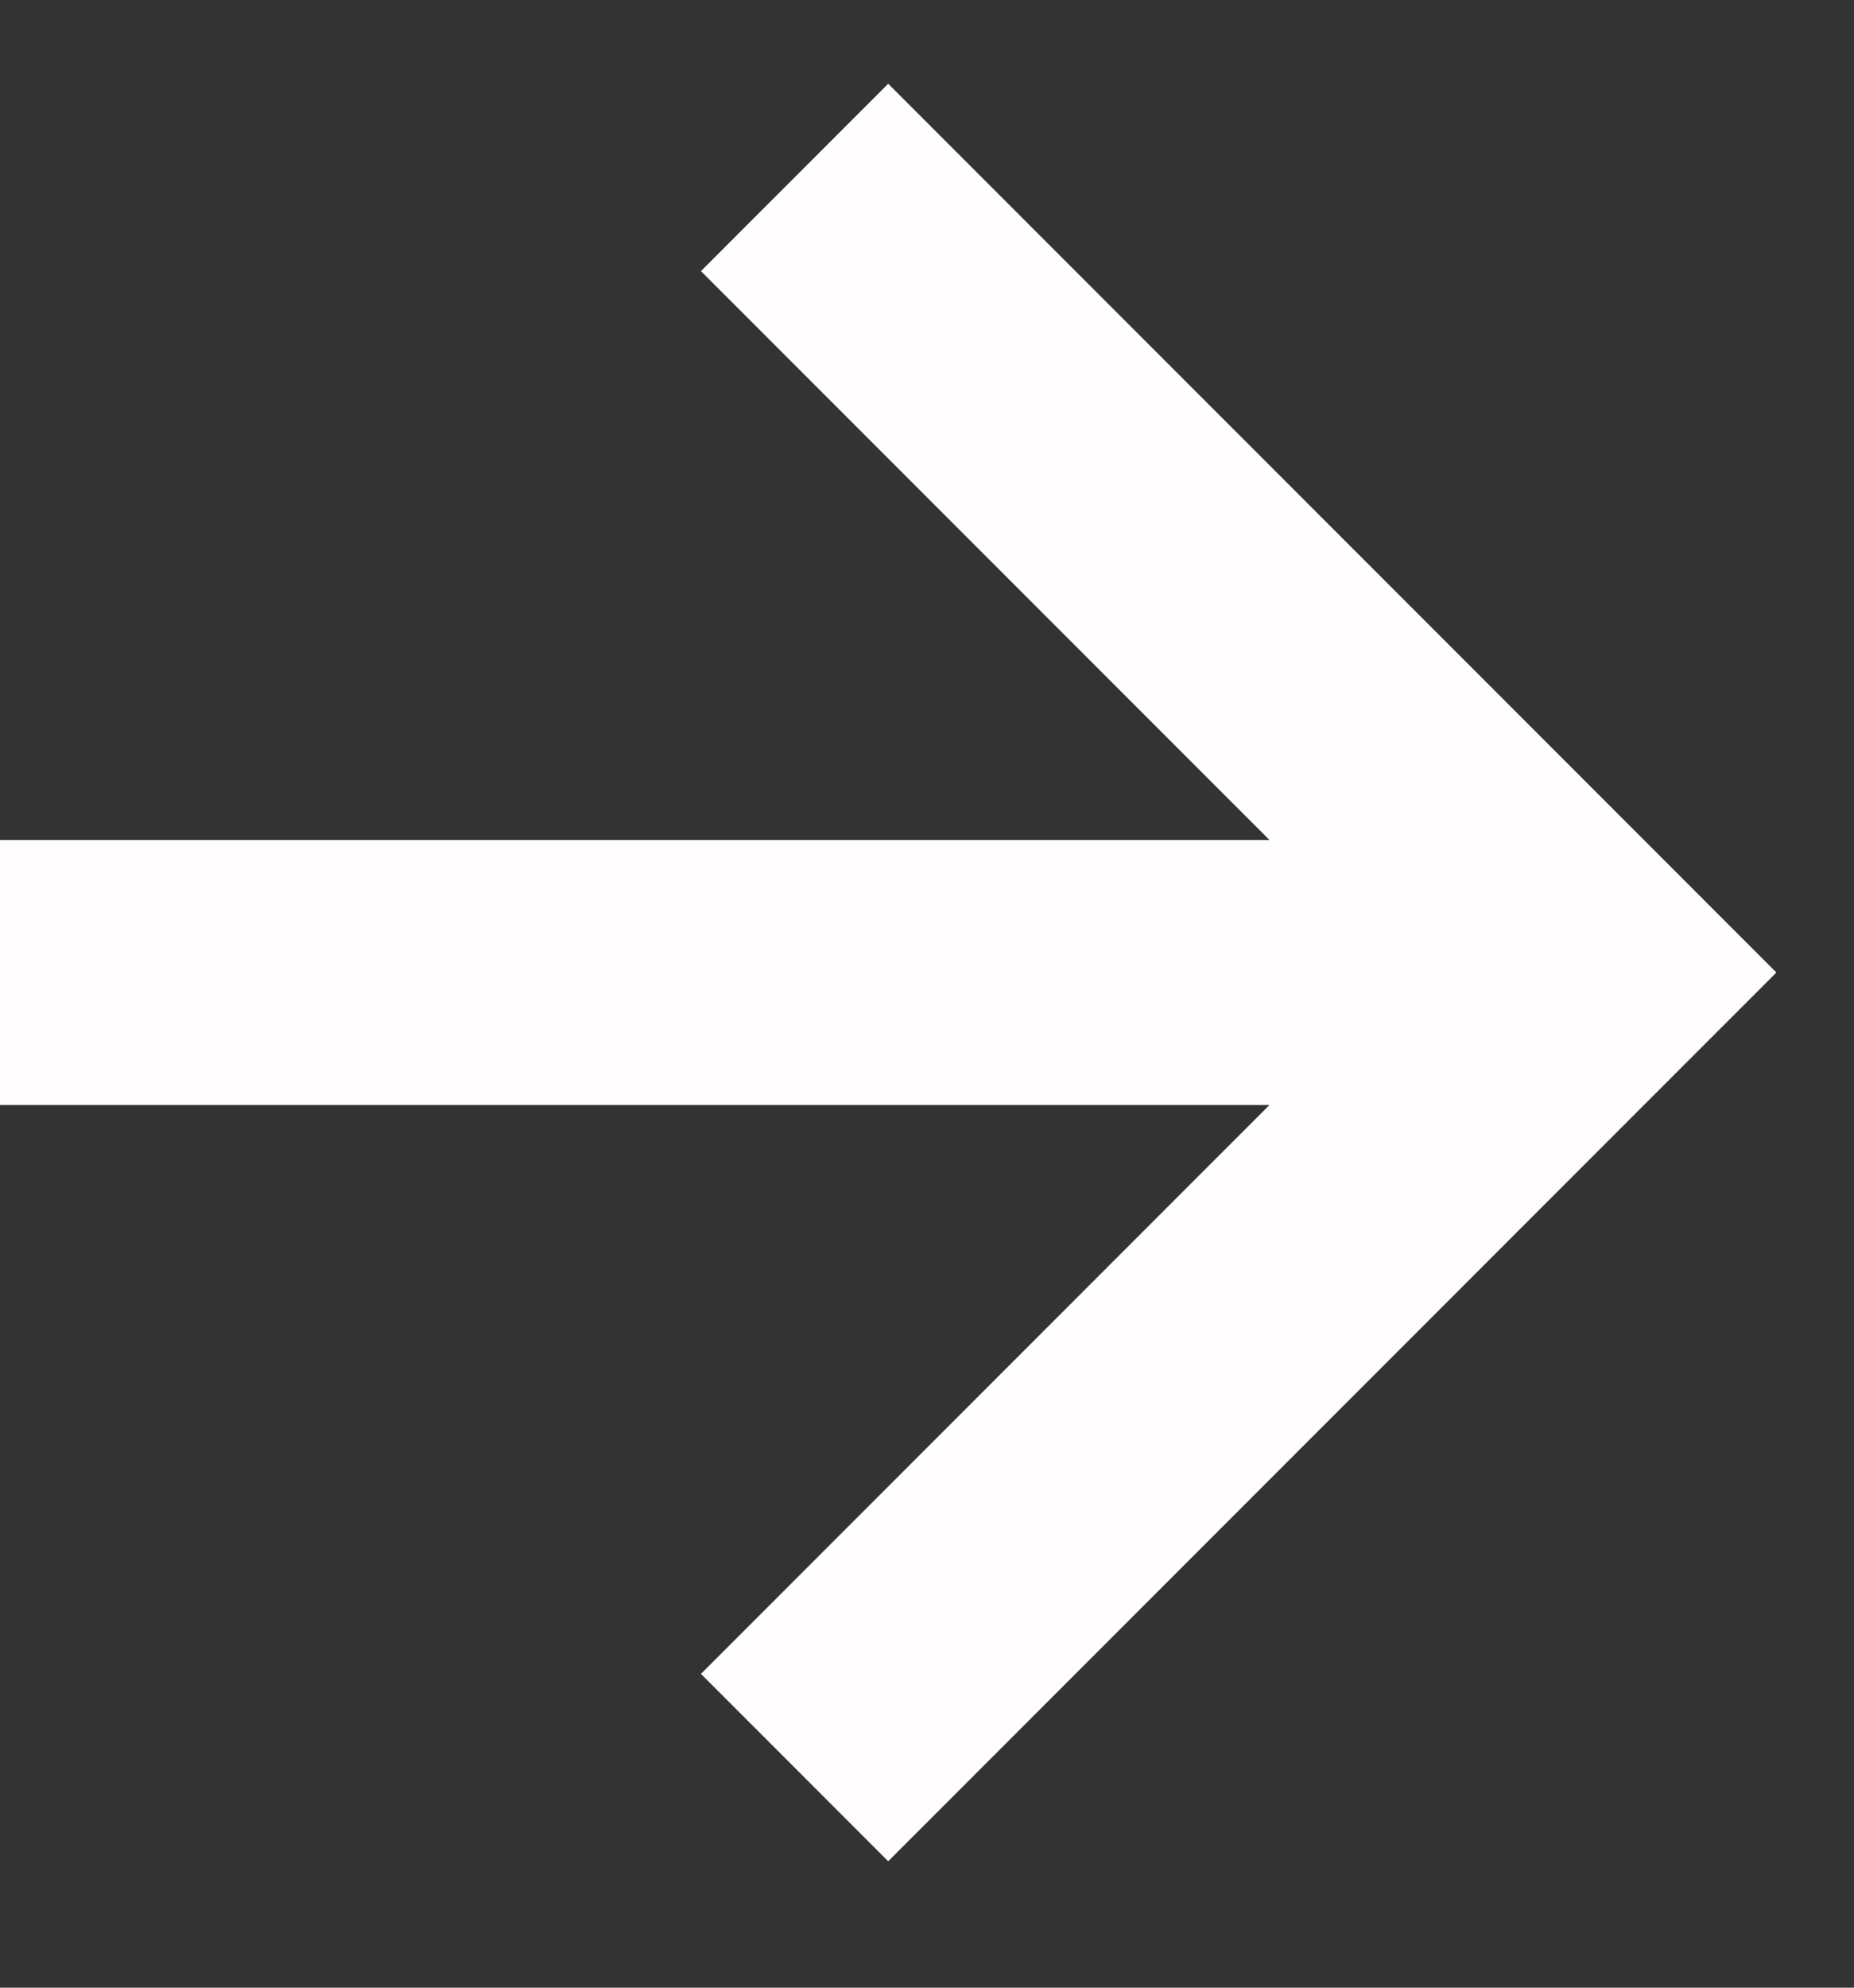 <svg width="14" height="15" viewBox="0 0 14 15" fill="none" xmlns="http://www.w3.org/2000/svg">
<rect x="0" y="0" width="14" height="15" fill="#333333" stroke="none"/>
<path d="M5.293 12.632L6.707 14.046L13.414 7.339L6.707 0.632L5.293 2.046L9.586 6.339H0V8.339H9.586L5.293 12.632Z" fill="#FFFCFD"/>
</svg>
